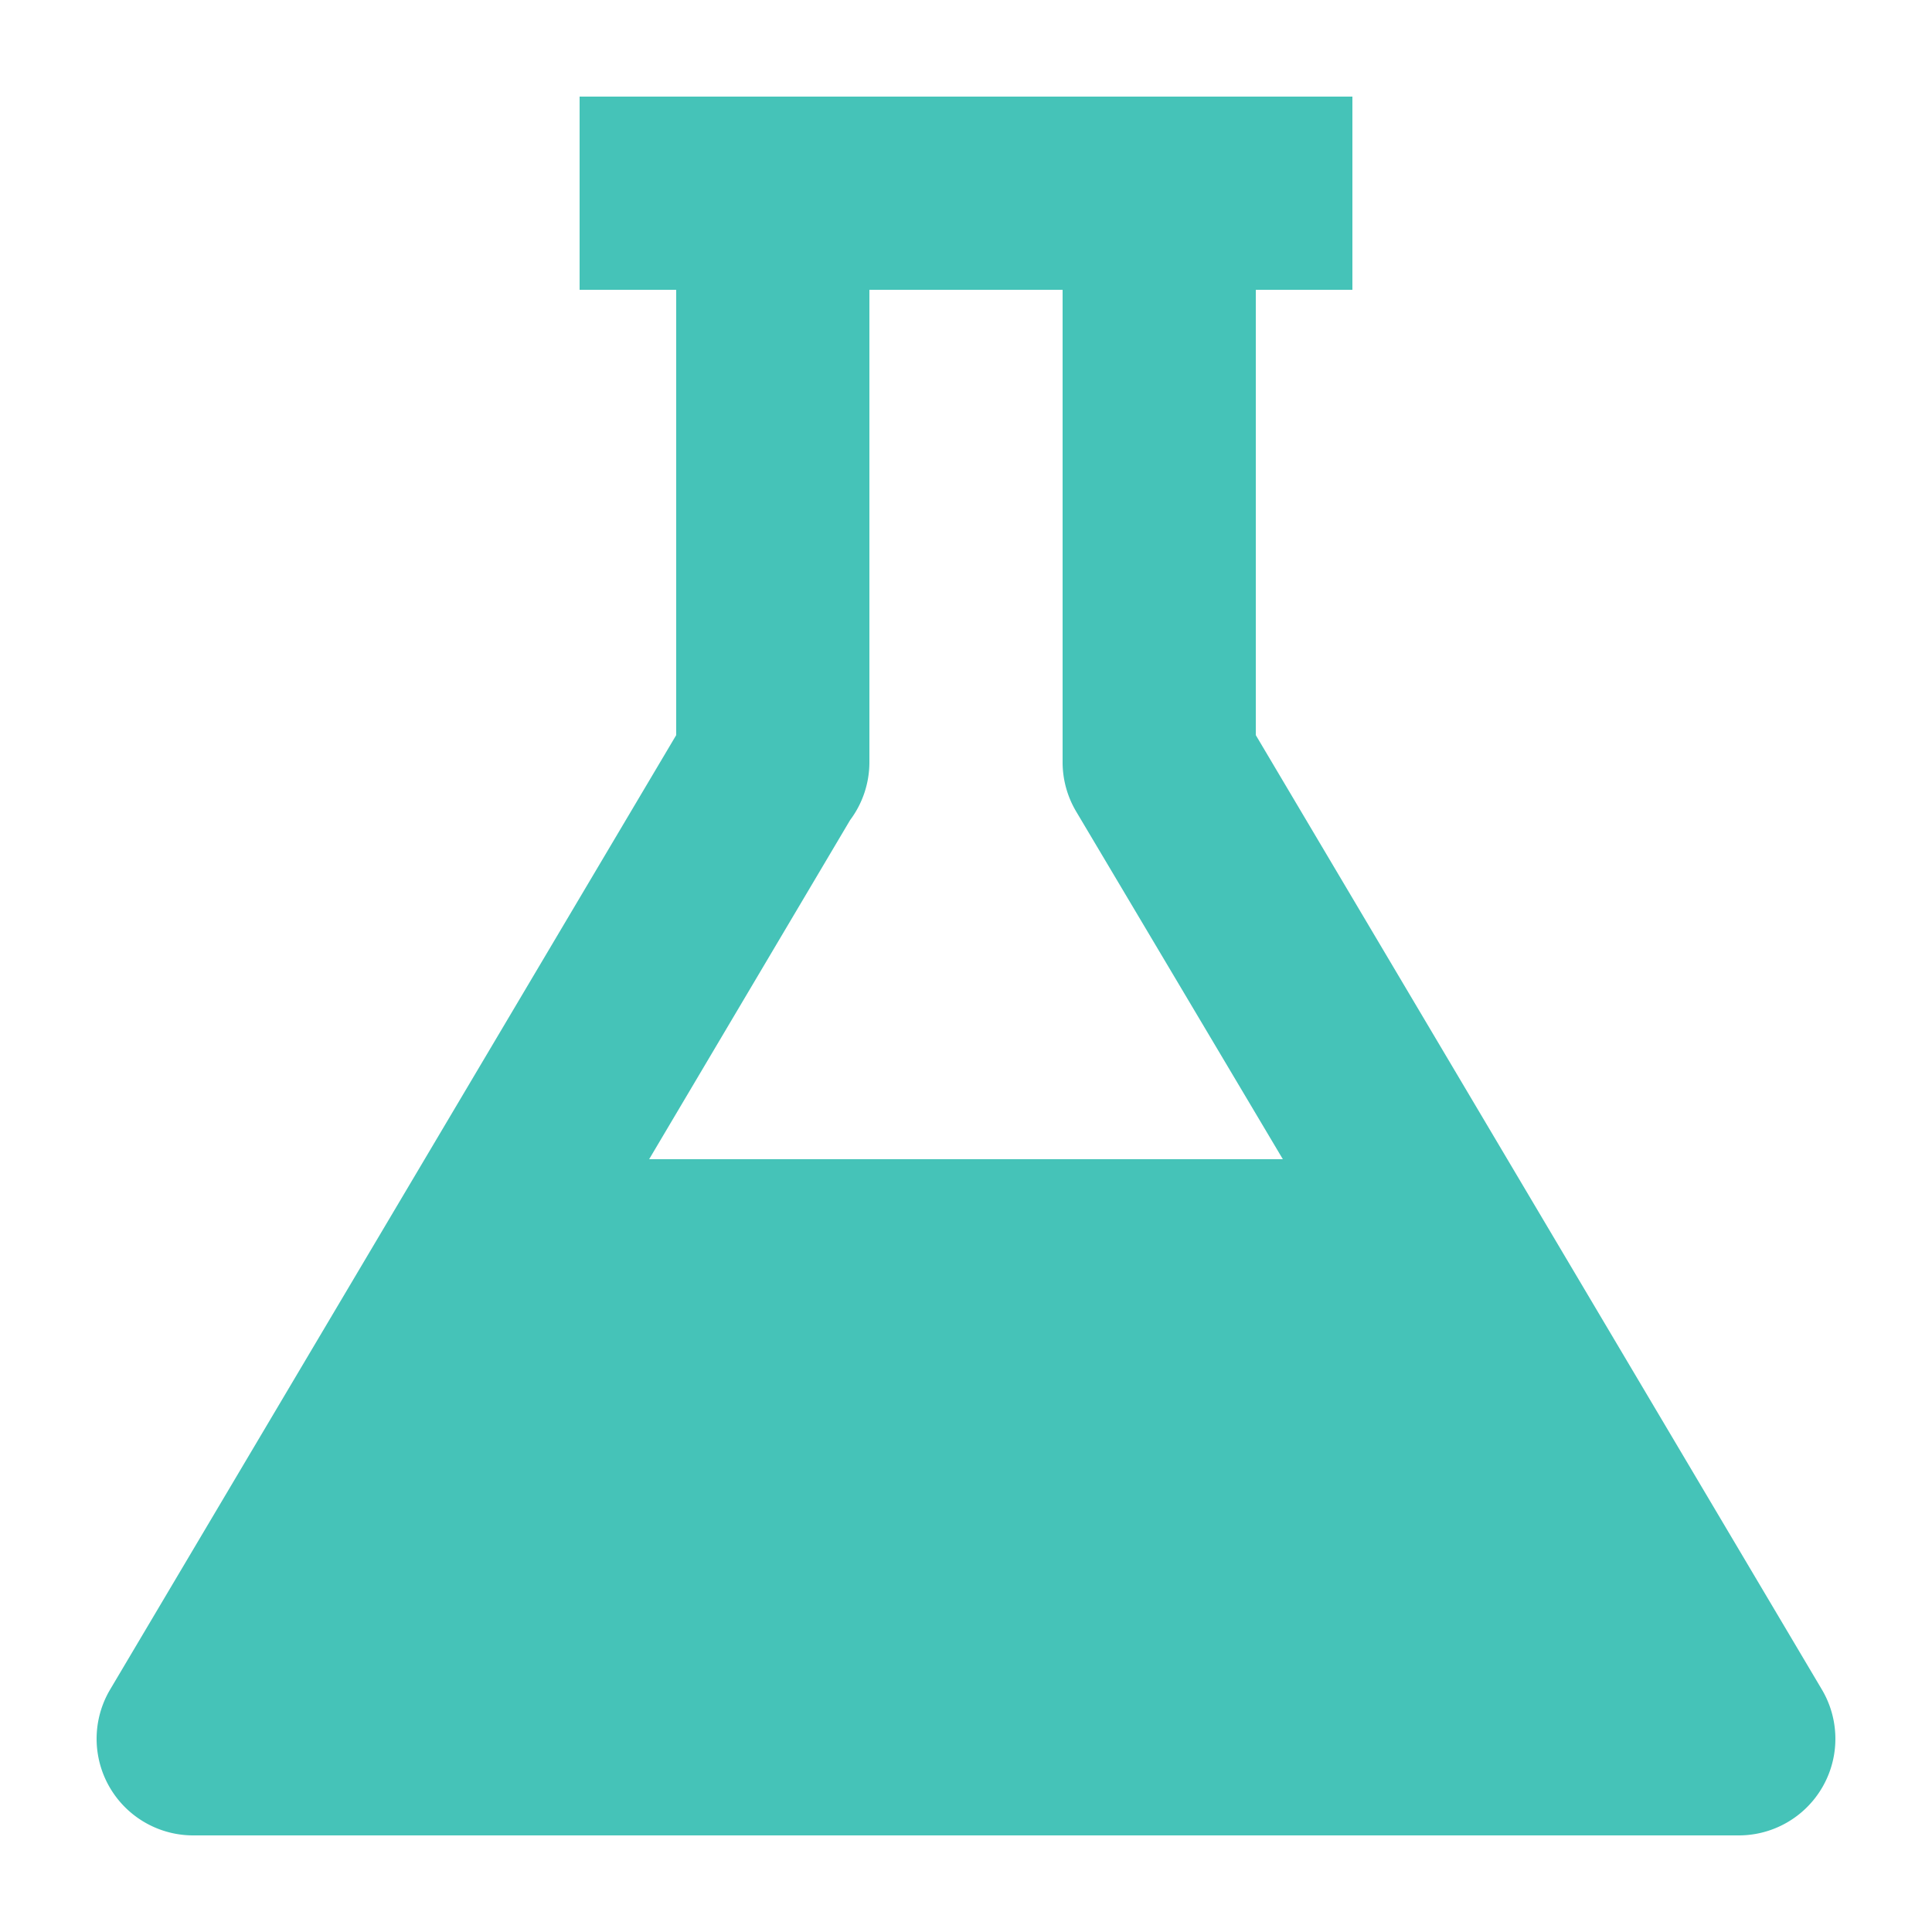 <?xml version="1.0" encoding="UTF-8"?>
<svg xmlns="http://www.w3.org/2000/svg" width="20" height="20" viewBox="0 0 20 20">
	<title>
		laboratory flask
	</title><g fill="#45C3B8">
	<path d="M13 7.61V3h1V1H6v2h1v4.61l-5.86 9.88A1 1 0 002 19h16a1 1 0 00.86-1.51zm-4.2.88a1 1 0 00.2-.6V3h2v4.89a1 1 0 00.14.51l2.14 3.6H6.72z"/>
</g></svg>
